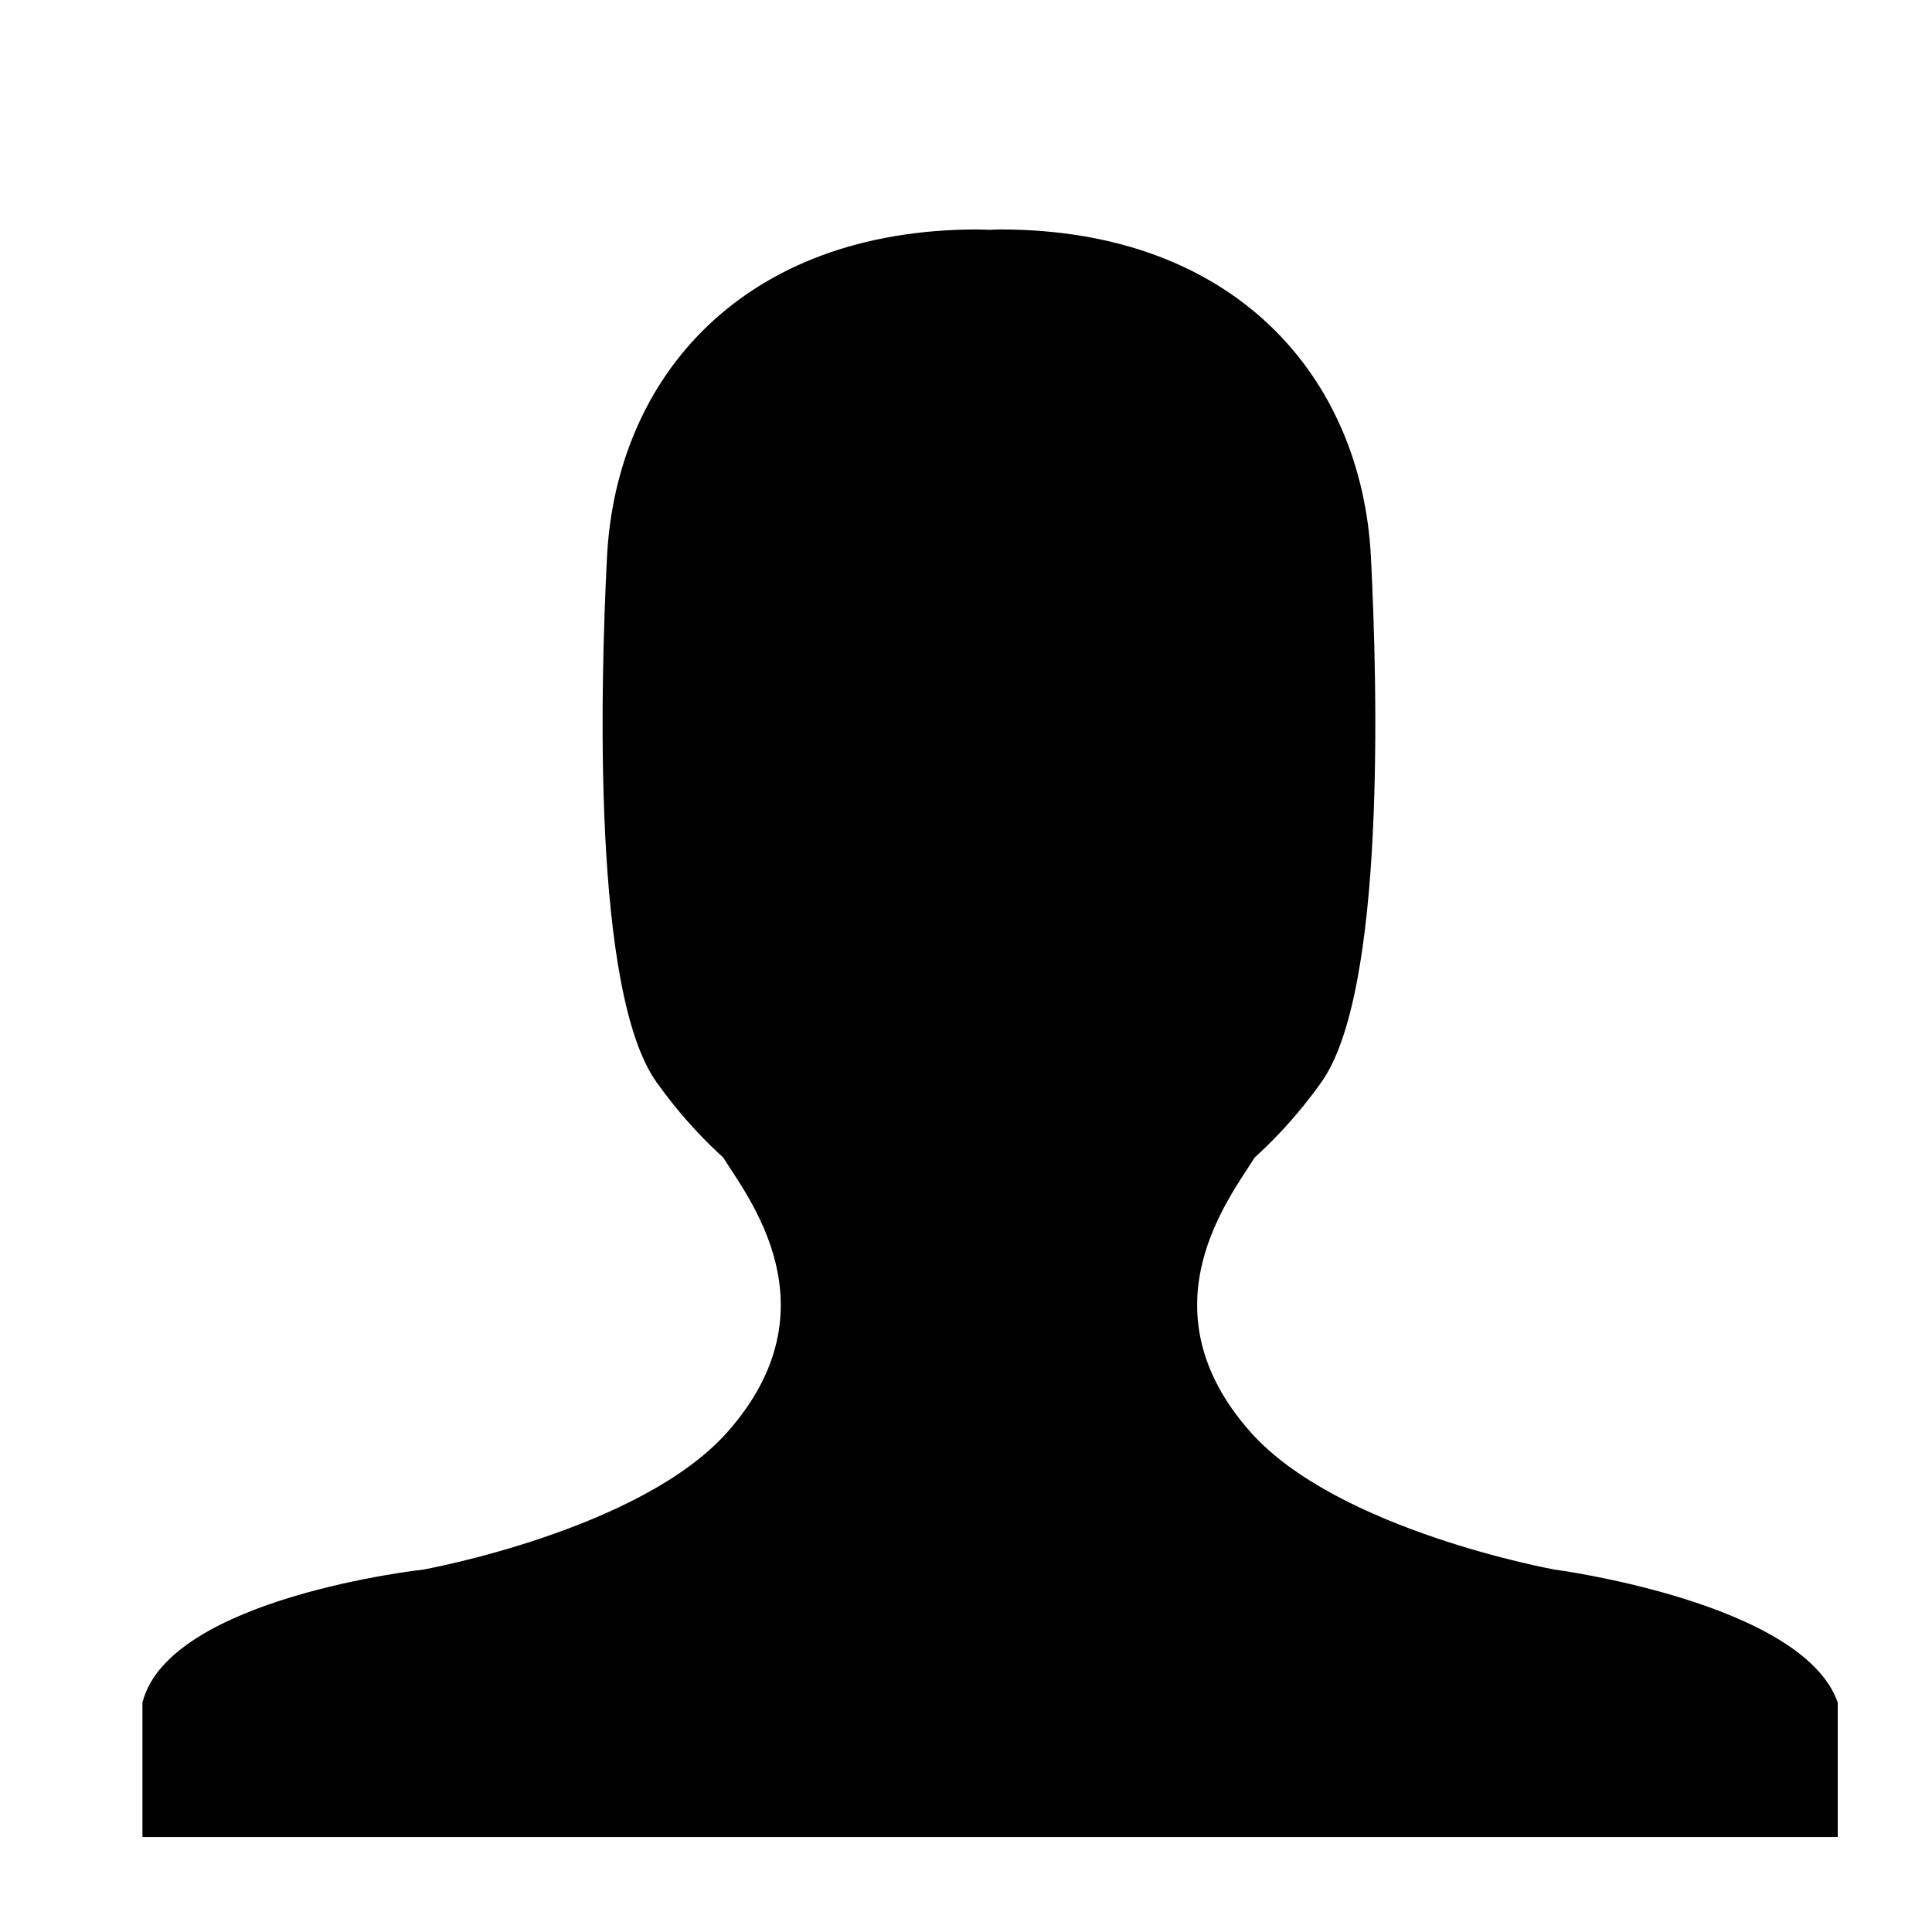 <svg xmlns="http://www.w3.org/2000/svg" xmlns:xlink="http://www.w3.org/1999/xlink" version="1.1" x="0px" y="0px" viewBox="0 0 100 100" enable-background="new 0 0 100 100" xml:space="preserve"><path fill="#000000" d="M80.448,81.238c0,0-11.213-2.024-15.725-7.118c-5.708-6.445-0.98-12.243,0.212-14.2  c0.902-0.82,1.754-1.72,2.541-2.695c0.313-0.39,0.619-0.79,0.912-1.202c3.343-4.68,2.909-20.5,2.572-27.172  c-0.471-9.337-7.044-16.974-19.18-16.974c-0.197,0-0.394,0.012-0.592,0.019c-0.197-0.007-0.393-0.019-0.592-0.019  c-12.134,0-18.708,7.636-19.179,16.974c-0.337,6.672-0.771,22.493,2.571,27.172c0.294,0.412,0.599,0.813,0.913,1.201  c0.788,0.977,1.639,1.876,2.541,2.697c1.193,1.956,5.92,7.754,0.212,14.199c-4.511,5.094-15.726,7.118-15.726,7.118  s-13.18,1.444-14.555,6.885v6.961h87.749v-6.961C93.313,82.93,80.448,81.238,80.448,81.238z"></path></svg>
